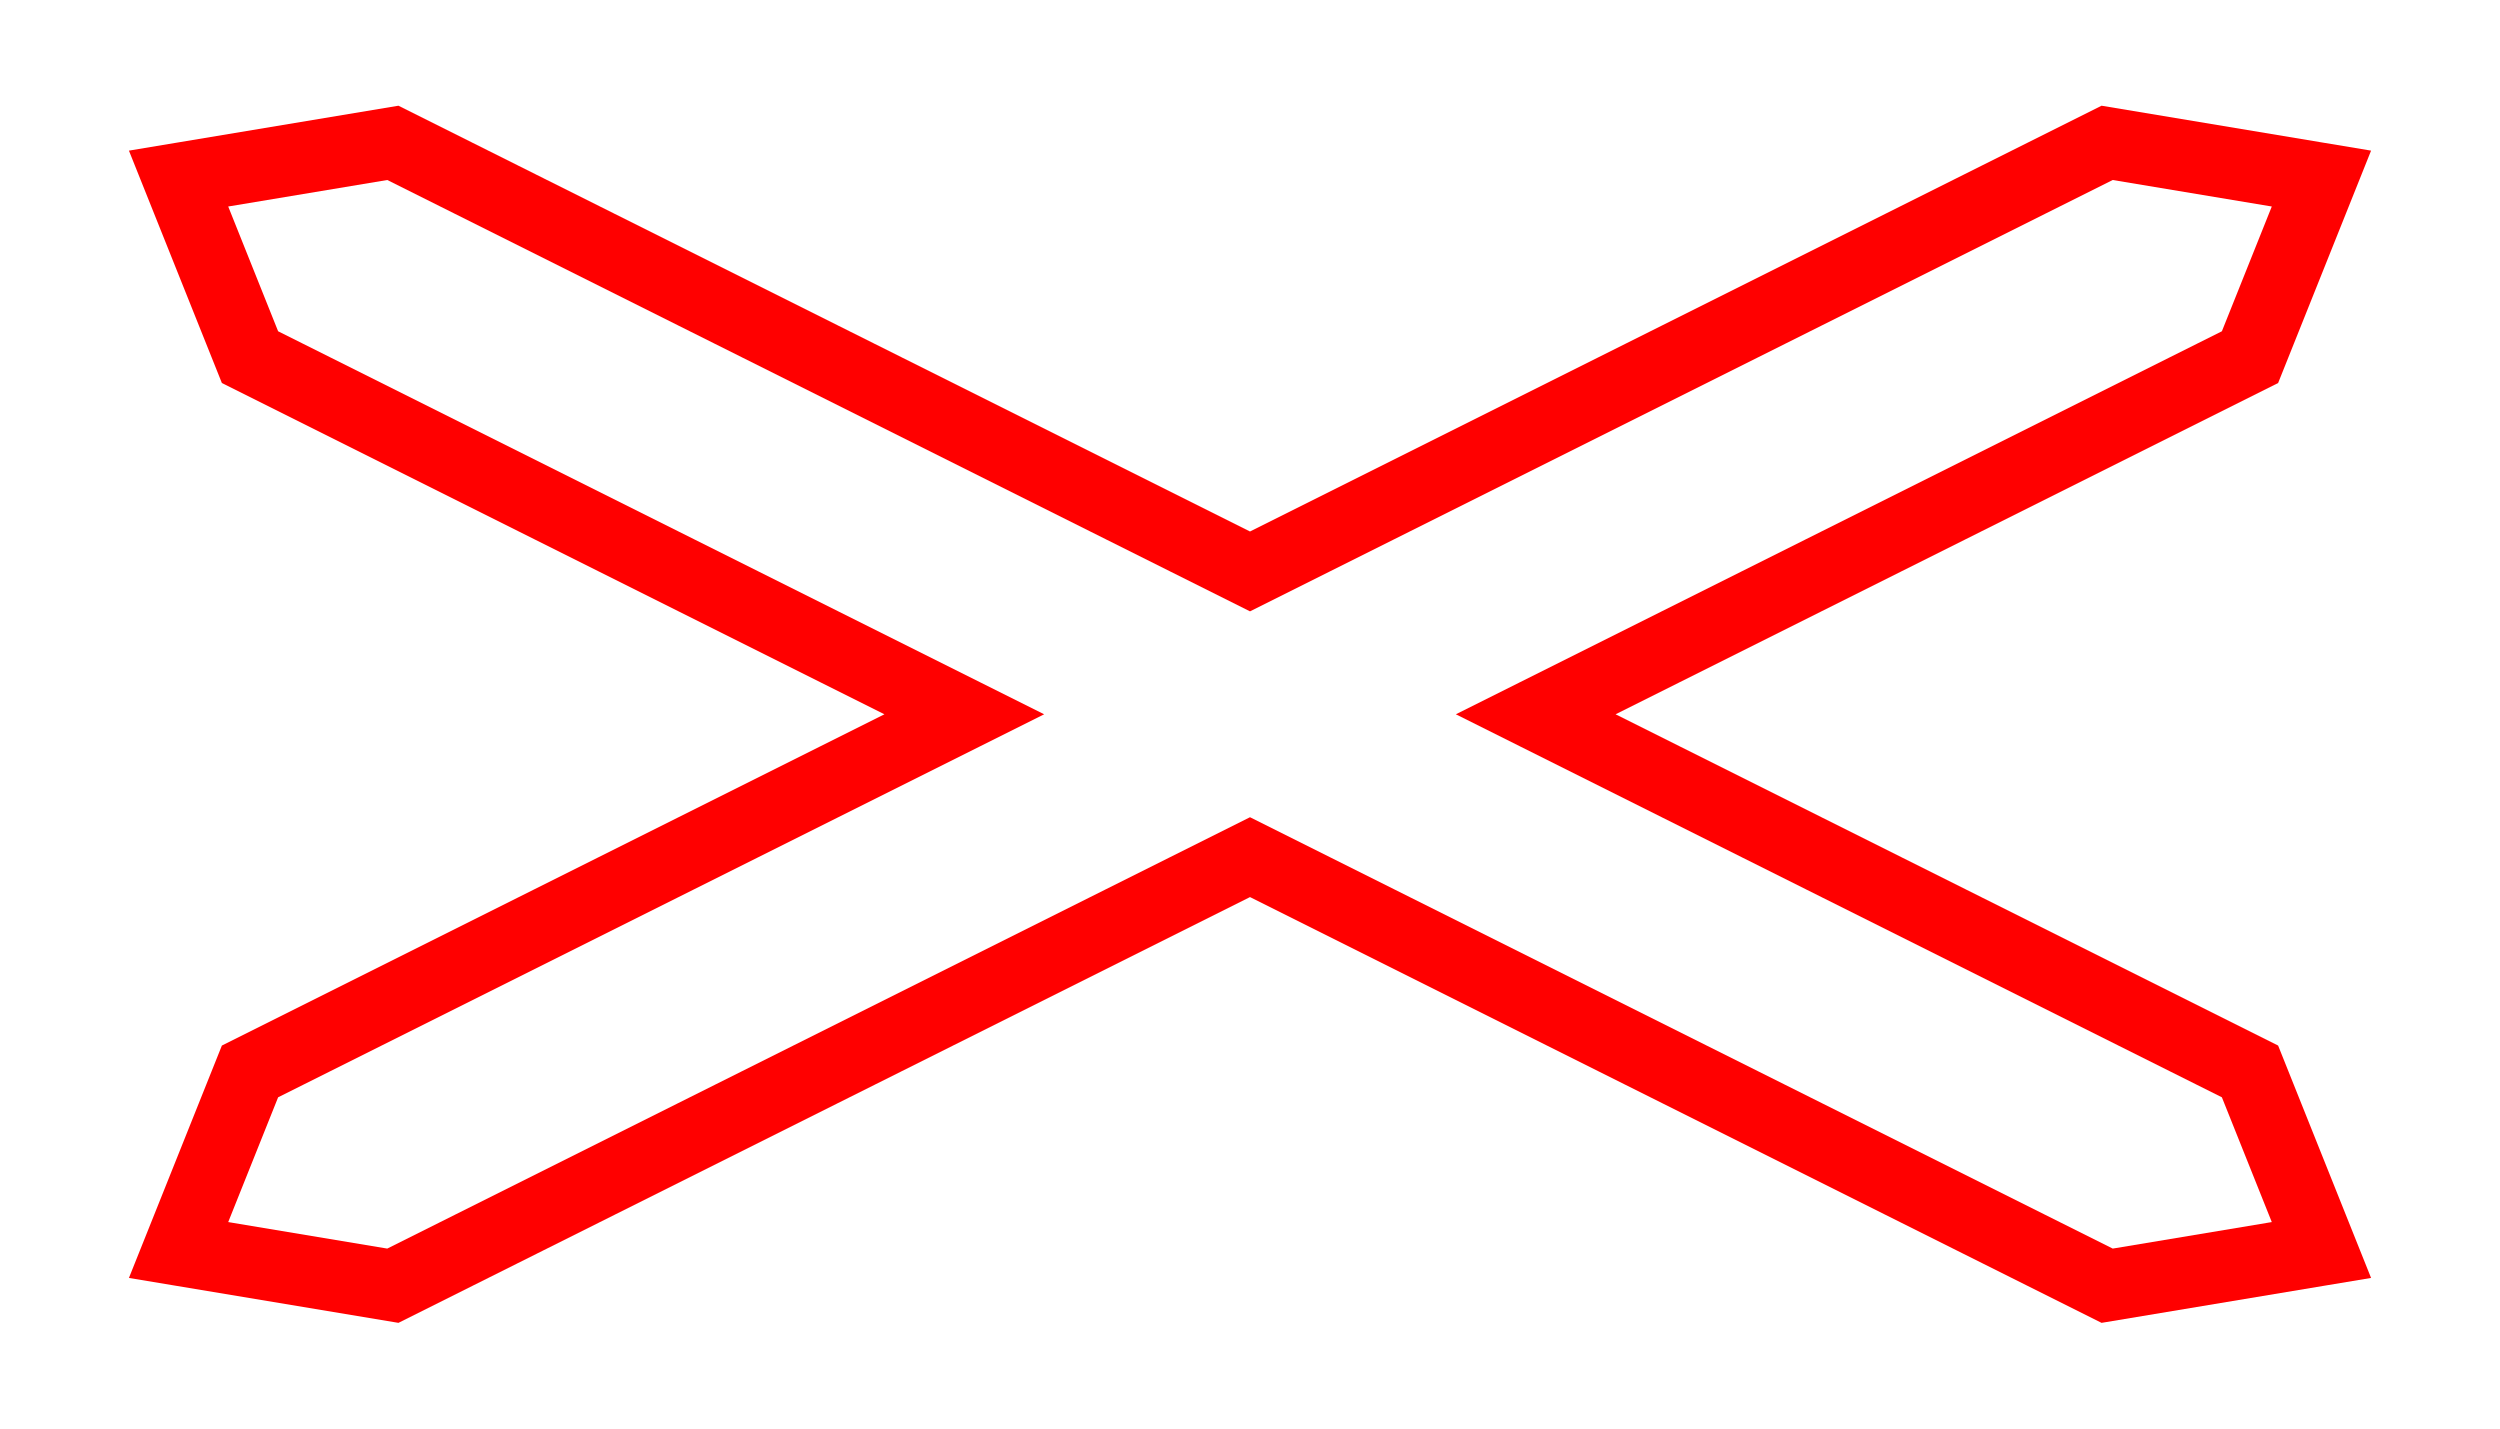 <?xml version="1.0" encoding="UTF-8" standalone="no"?>
<!-- Created with Inkscape (http://www.inkscape.org/) -->
<svg
   xmlns:dc="http://purl.org/dc/elements/1.1/"
   xmlns:cc="http://web.resource.org/cc/"
   xmlns:rdf="http://www.w3.org/1999/02/22-rdf-syntax-ns#"
   xmlns:svg="http://www.w3.org/2000/svg"
   xmlns="http://www.w3.org/2000/svg"
   xmlns:sodipodi="http://sodipodi.sourceforge.net/DTD/sodipodi-0.dtd"
   xmlns:inkscape="http://www.inkscape.org/namespaces/inkscape"
   width="700"
   height="400"
   id="svg2"
   sodipodi:version="0.32"
   inkscape:version="0.44"
   version="1.0"
   sodipodi:docbase="D:\Wiki\Tomas\Trenes"
   sodipodi:docname="Paso a nivel 03.svg">
  <defs
     id="defs4" />
  <sodipodi:namedview
     id="base"
     pagecolor="#ffffff"
     bordercolor="#666666"
     borderopacity="1.0"
     inkscape:pageopacity="0.0"
     inkscape:pageshadow="2"
     inkscape:zoom="0.97714286"
     inkscape:cx="350"
     inkscape:cy="356.62512"
     inkscape:document-units="px"
     inkscape:current-layer="layer1"
     showgrid="true"
     gridspacingx="10px"
     gridspacingy="10px"
     inkscape:object-nodes="false"
     objecttolerance="50"
     inkscape:object-points="false"
     inkscape:grid-points="true"
     gridtolerance="10000"
     width="700px"
     height="400px"
     inkscape:window-width="1351"
     inkscape:window-height="881"
     inkscape:window-x="-4"
     inkscape:window-y="-4"
     showguides="true"
     inkscape:guide-bbox="true" />
  <g
     inkscape:label="Capa 1"
     inkscape:groupmode="layer"
     id="layer1">
    <path
       style="fill:none;fill-rule:evenodd;stroke:red;stroke-width:20;stroke-linecap:butt;stroke-linejoin:miter;stroke-miterlimit:4;stroke-dasharray:none;stroke-opacity:1"
       d="M 50,50 L 110,40 L 350,160 L 590,40 L 650,50 L 630,100 L 430,200 L 630,300 L 650,350 L 590,360 L 350,240 L 110,360 L 50,350 L 70,300 L 270,200 L 70,100 L 50,50 z "
       id="path9148"
       sodipodi:nodetypes="ccccccccccccccccc" />
  </g>
</svg>
